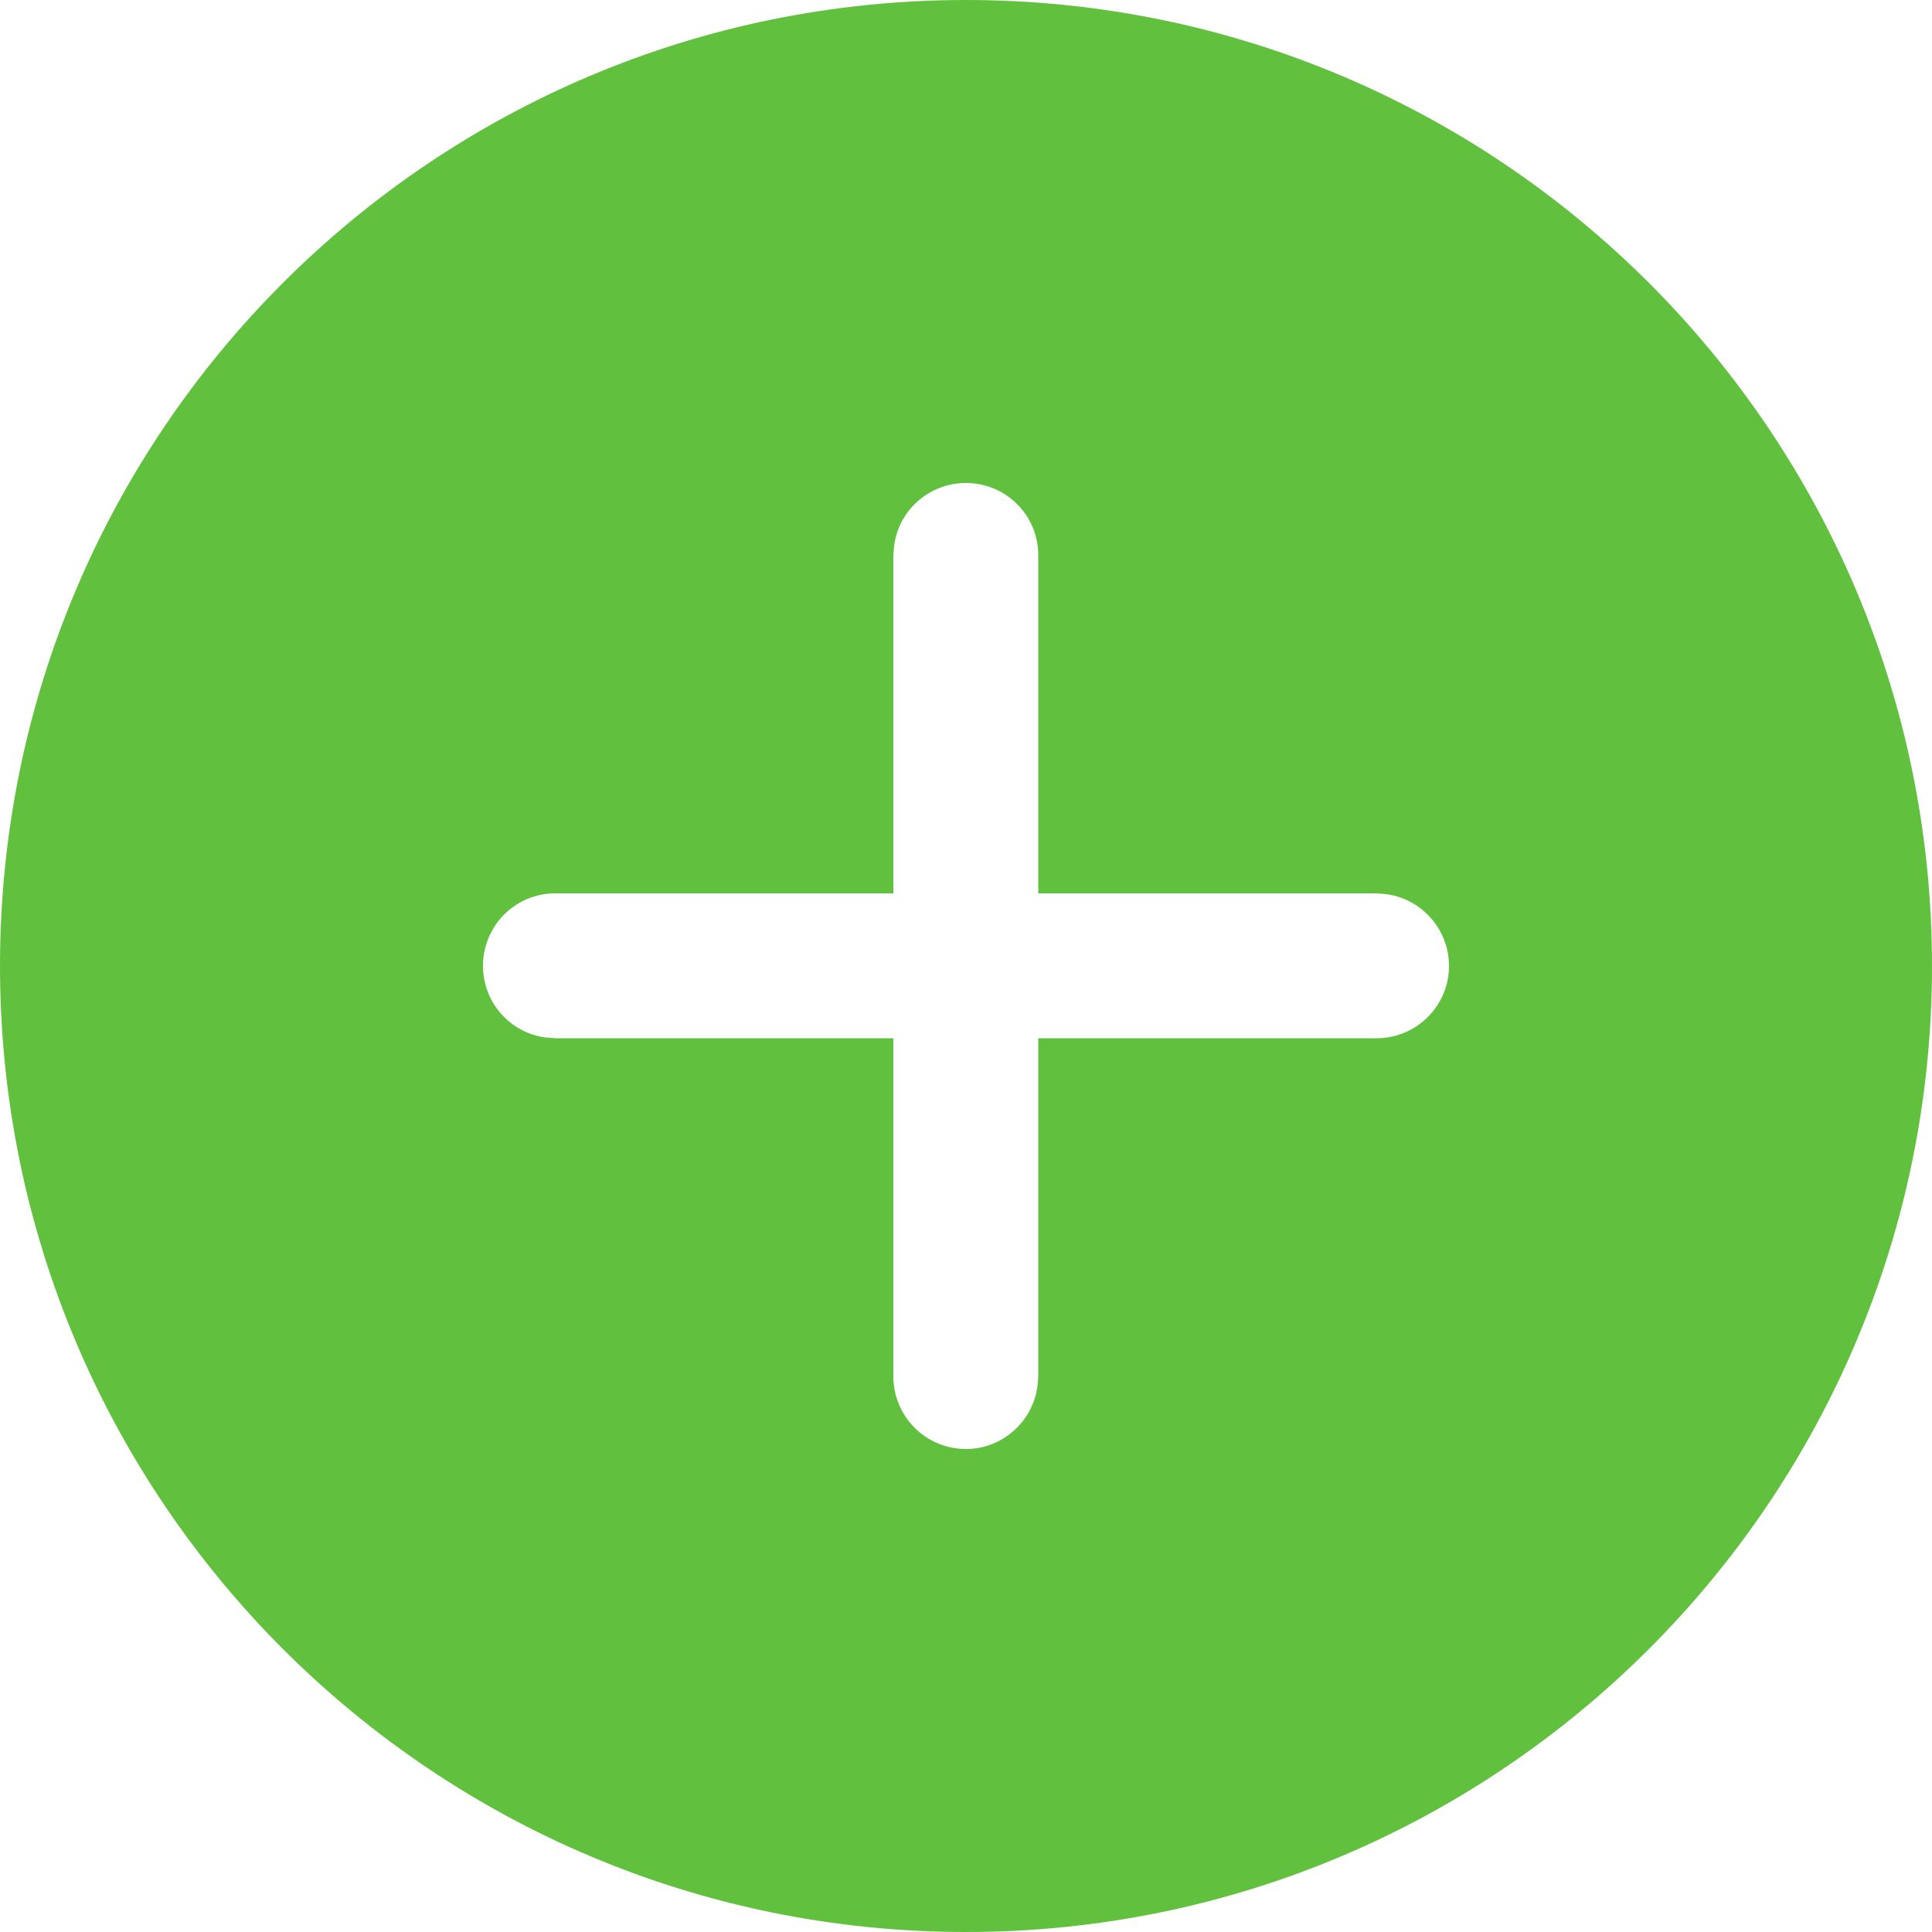 <svg width="50" height="50" viewBox="0 0 50 50" fill="none" xmlns="http://www.w3.org/2000/svg" xmlns:xlink="http://www.w3.org/1999/xlink">
	<desc>
			Created with Pixso.
	</desc>
	<defs/>
	<path id="Кнопка Добавить" d="M25 0C38.8 0 50 11.19 50 25C50 38.8 38.8 50 25 50C11.19 50 0 38.8 0 25C0 11.19 11.19 0 25 0ZM25 12.5C24.05 12.5 23.26 13.2 23.14 14.12L23.12 14.37L23.12 23.12L14.37 23.12C13.33 23.12 12.5 23.96 12.5 25C12.5 25.94 13.2 26.73 14.12 26.85L14.37 26.87L23.12 26.87L23.12 35.62C23.12 36.66 23.96 37.5 25 37.5C25.94 37.5 26.73 36.79 26.85 35.87L26.87 35.62L26.87 26.87L35.62 26.87C36.66 26.87 37.5 26.03 37.5 25C37.5 24.05 36.79 23.26 35.87 23.14L35.62 23.12L26.87 23.12L26.87 14.37C26.87 13.33 26.03 12.5 25 12.5Z" fill="#61C13F" fill-opacity="1" fill-rule="nonzero"/>
</svg>
